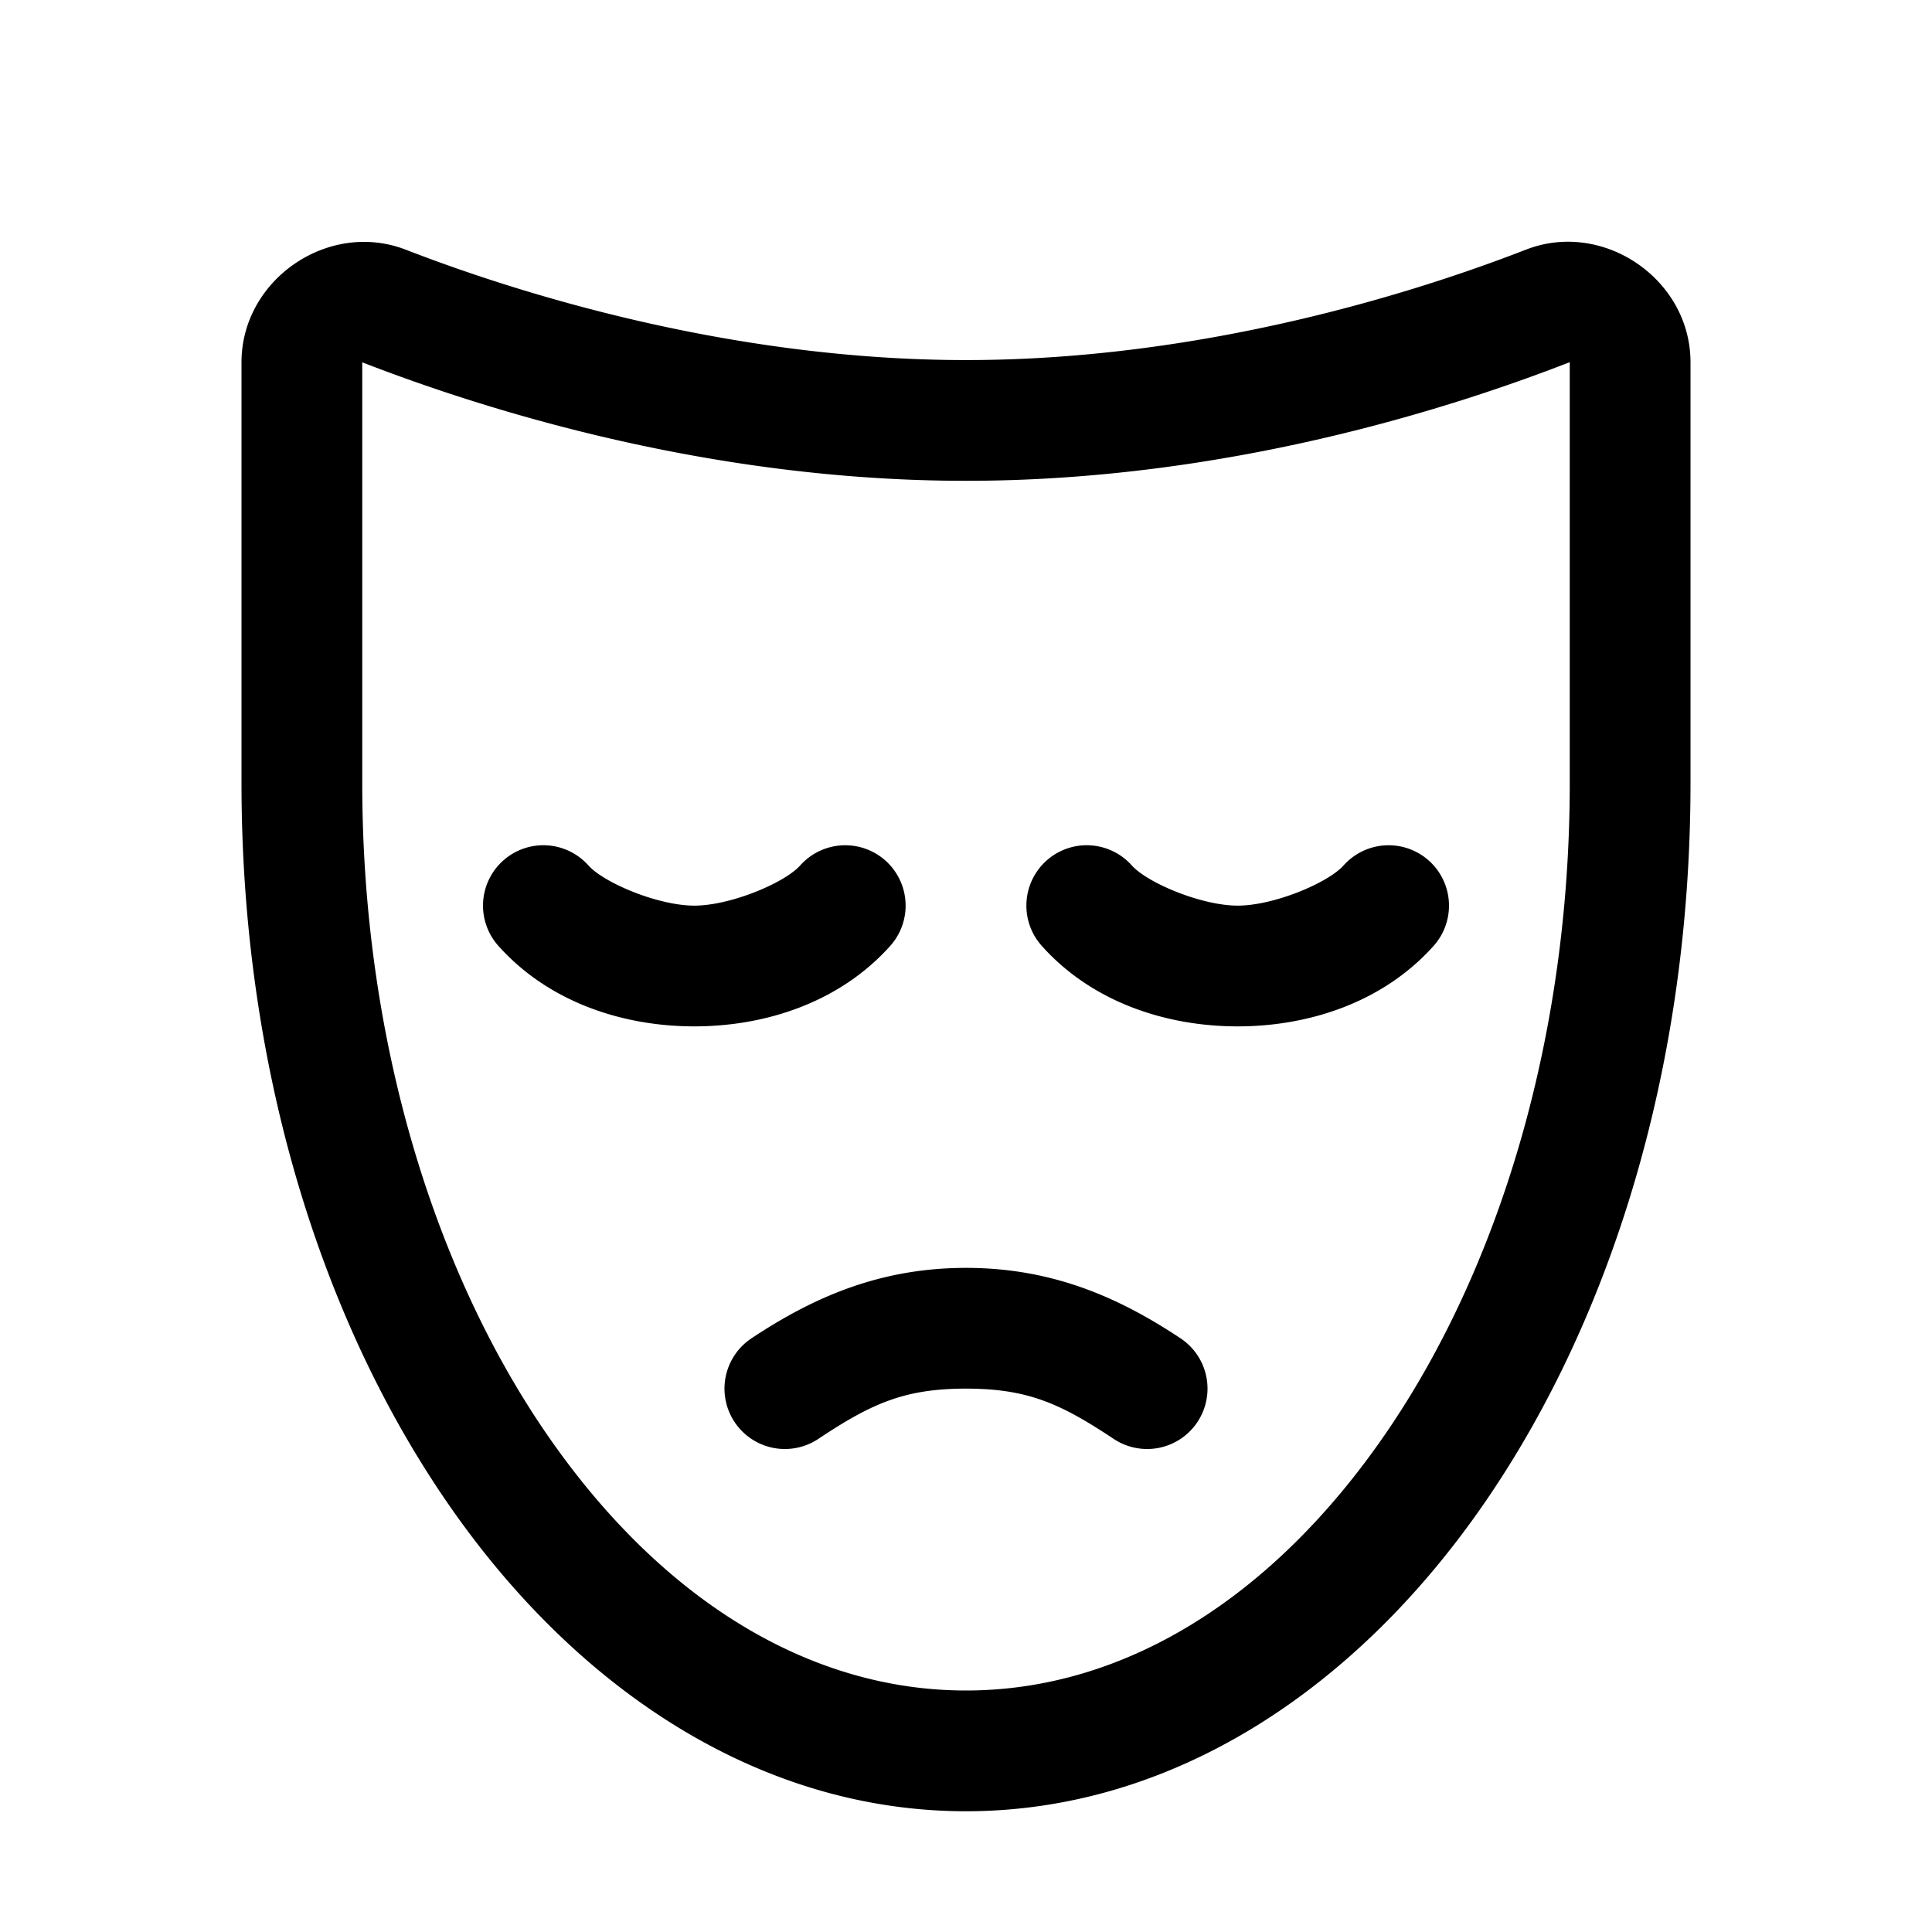 <svg xmlns="http://www.w3.org/2000/svg" viewBox="0 0 256 256"><path d="M207.795 32.031q-.845-.002-1.697.09a15.3 15.3 0 0 0-3.877.95l-.012.003C187.679 38.73 159.382 47.711 128 47.711s-59.676-8.98-74.217-14.62l-.004-.001C43.55 29.126 32.013 37.019 32 47.99v55.78c0 36.898 10.18 70.434 27.18 95.203C76.179 223.742 100.55 240 128 240s51.82-16.257 68.82-41.023 27.18-58.3 27.18-95.188V48.01c.012-9.012-7.757-15.962-16.205-15.978zm.205 15.96v55.799c0 33.92-9.52 64.496-24.371 86.132S149.15 224 128 224s-40.778-12.442-55.629-34.08S48 137.7 48 103.77V48.01c15.68 6.08 45.603 15.7 80 15.7 34.391 0 64.308-9.614 80-15.72zM72.447 112.01a8 8 0 0 0-5.779 2.026 8 8 0 0 0-.63 11.295C72.734 132.824 82.571 136 92 136s19.265-3.176 25.963-10.668a8 8 0 0 0-.631-11.295 8 8 0 0 0-11.295.631C103.956 116.996 96.792 120 92 120s-11.956-3.004-14.037-5.332a8 8 0 0 0-5.516-2.656zm72 0a8 8 0 0 0-5.779 2.026 8 8 0 0 0-.63 11.295C144.734 132.824 154.571 136 164 136s19.265-3.176 25.963-10.668a8 8 0 0 0-.631-11.295 8 8 0 0 0-11.295.631C175.956 116.996 168.792 120 164 120s-11.956-3.004-14.037-5.332a8 8 0 0 0-5.516-2.656zM128 168c-11.414 0-20.248 3.901-28.428 9.336a8 8 0 0 0-2.236 11.092 8 8 0 0 0 11.092 2.236C115.448 186 119.794 184 128 184s12.552 2 19.572 6.664a8 8 0 0 0 11.092-2.236 8 8 0 0 0-2.236-11.092C148.248 171.9 139.414 168 128 168z"/></svg>